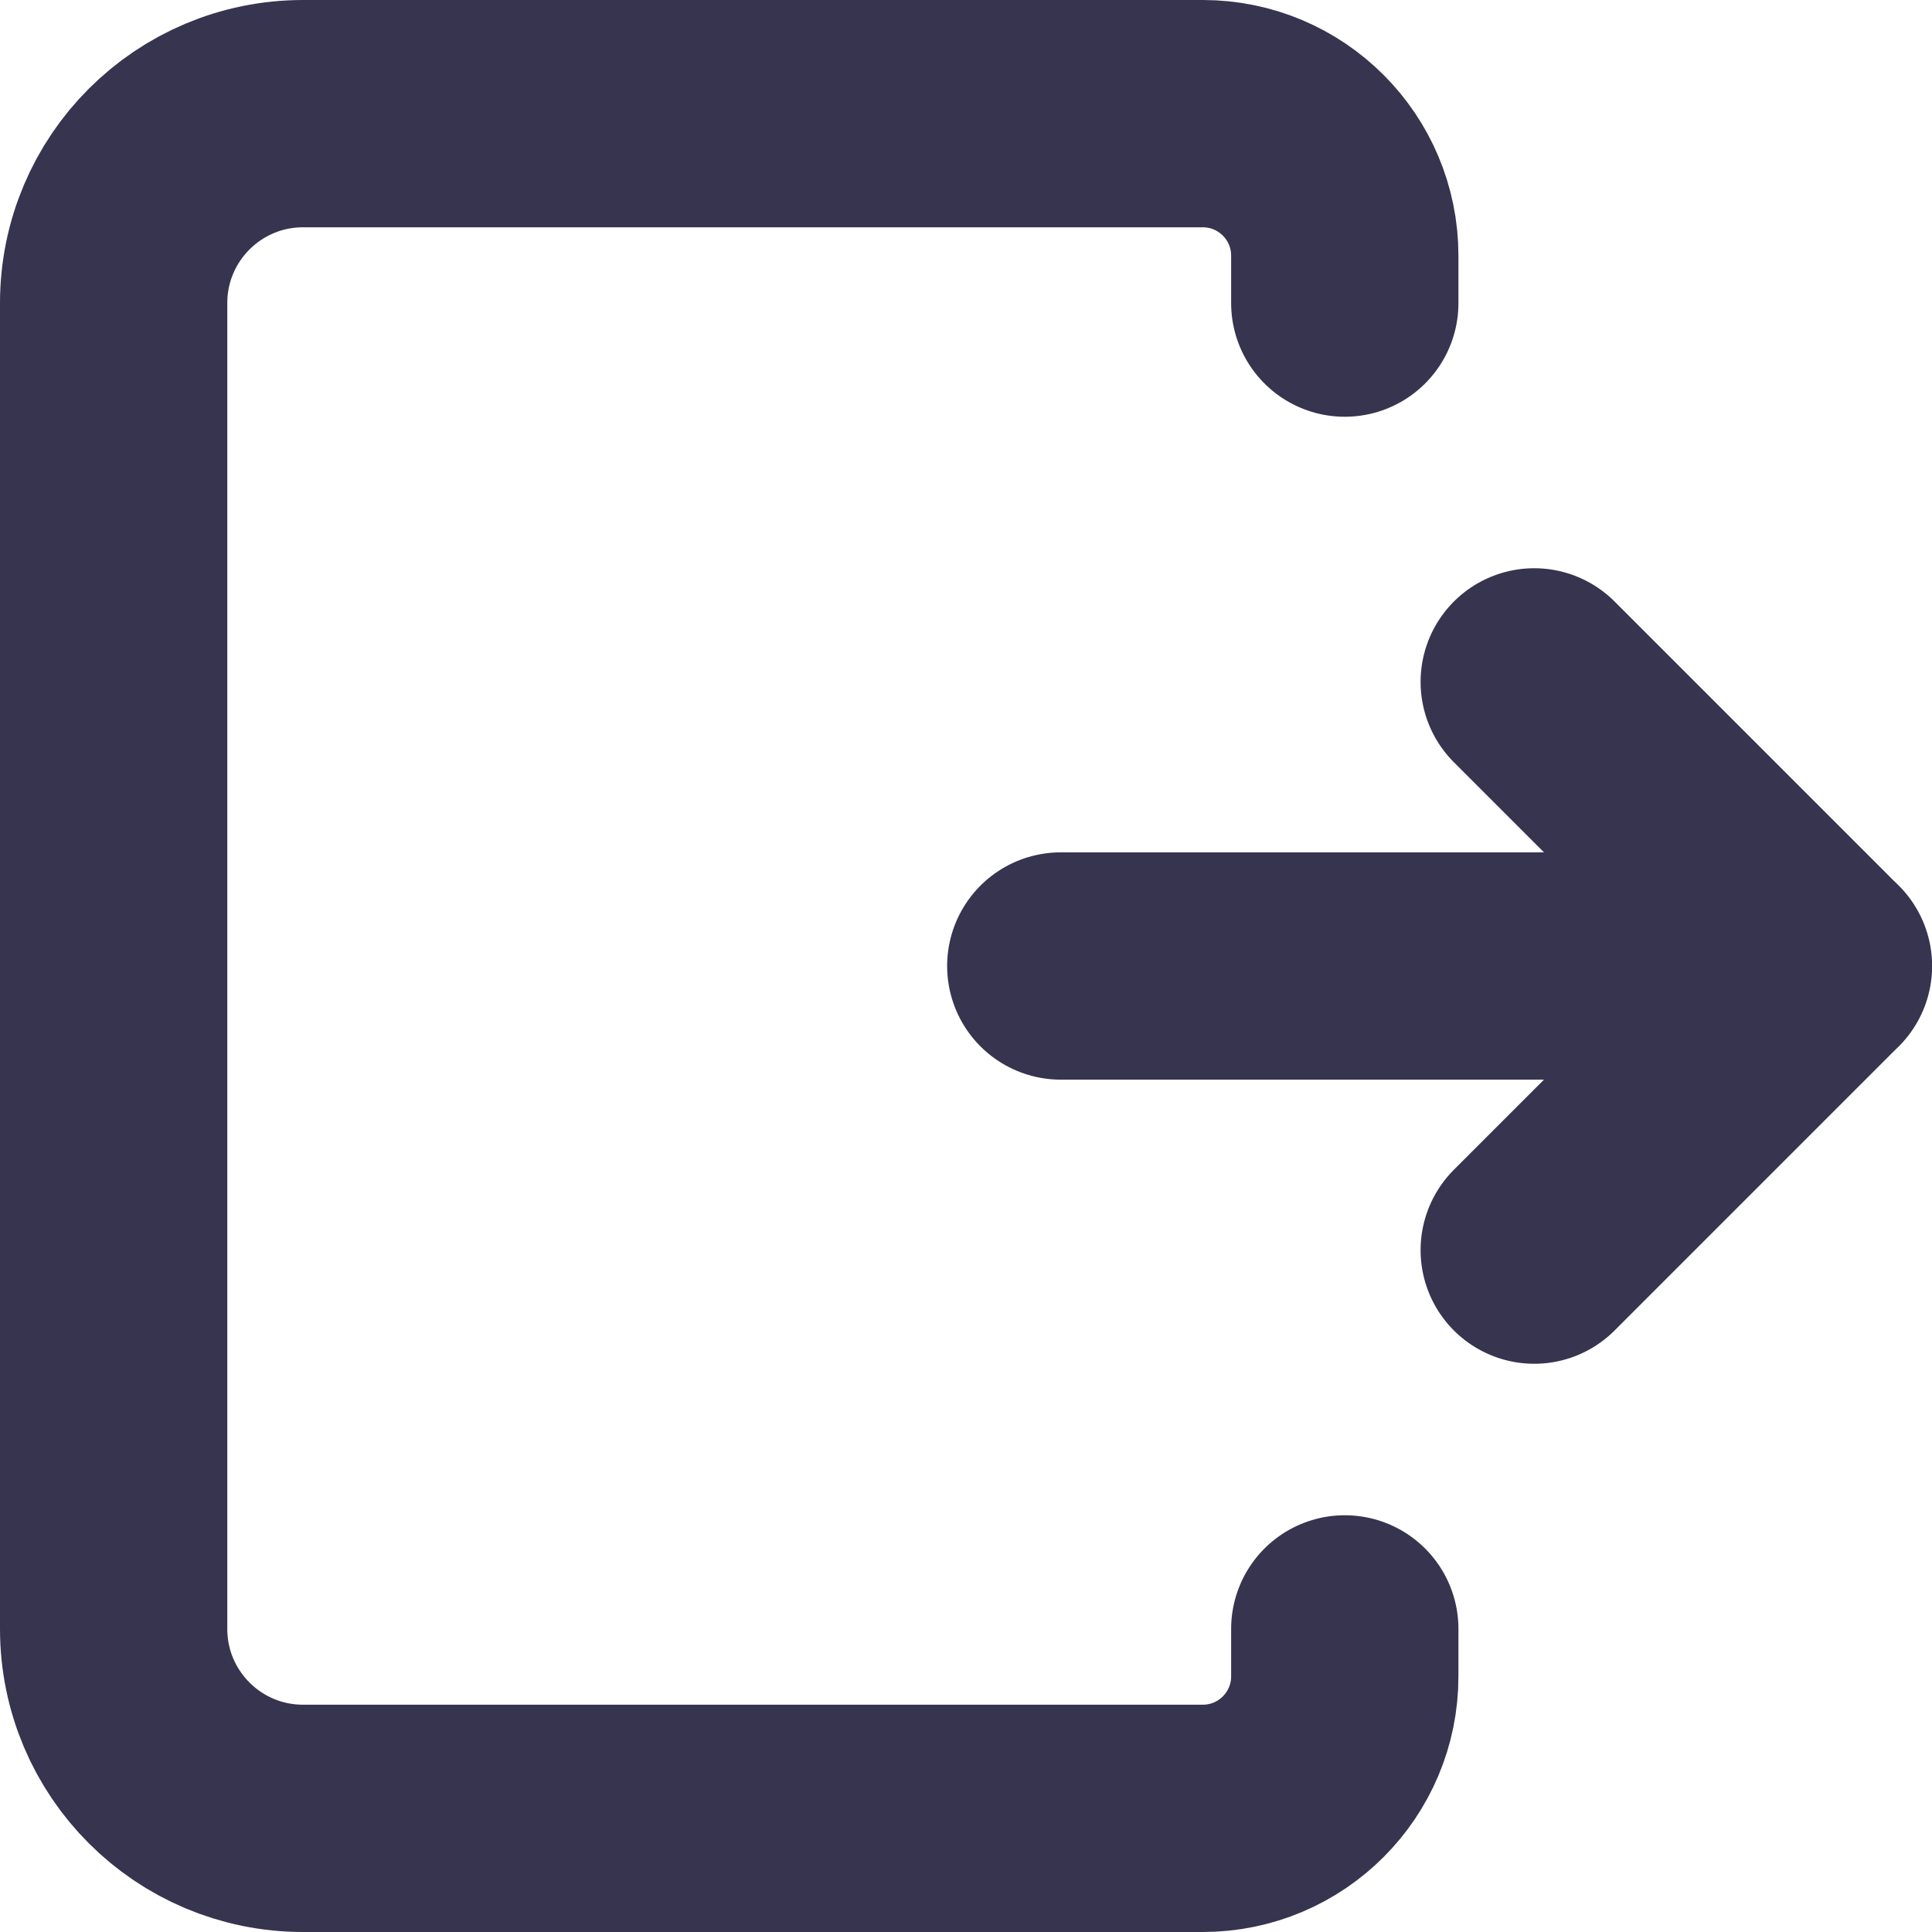 <svg width="17" height="17" viewBox="0 0 17 17" fill="none" xmlns="http://www.w3.org/2000/svg">
<path d="M16.001 8.5H9.334" stroke="#36344E" stroke-width="2" stroke-linecap="round" stroke-linejoin="round"/>
<path d="M13.5 11L15.928 8.572C15.967 8.533 15.967 8.467 15.928 8.428L13.5 6" stroke="#36344E" stroke-width="2" stroke-linecap="round" stroke-linejoin="round"/>
<path d="M11.833 2.667V2.25C11.833 1.56 11.274 1 10.583 1H2.667C1.746 1 1 1.746 1 2.667V14.333C1 15.254 1.746 16 2.667 16H10.583C11.274 16 11.833 15.44 11.833 14.75V14.333" stroke="#36344E" stroke-width="2" stroke-linecap="round" stroke-linejoin="round"/>
</svg>
